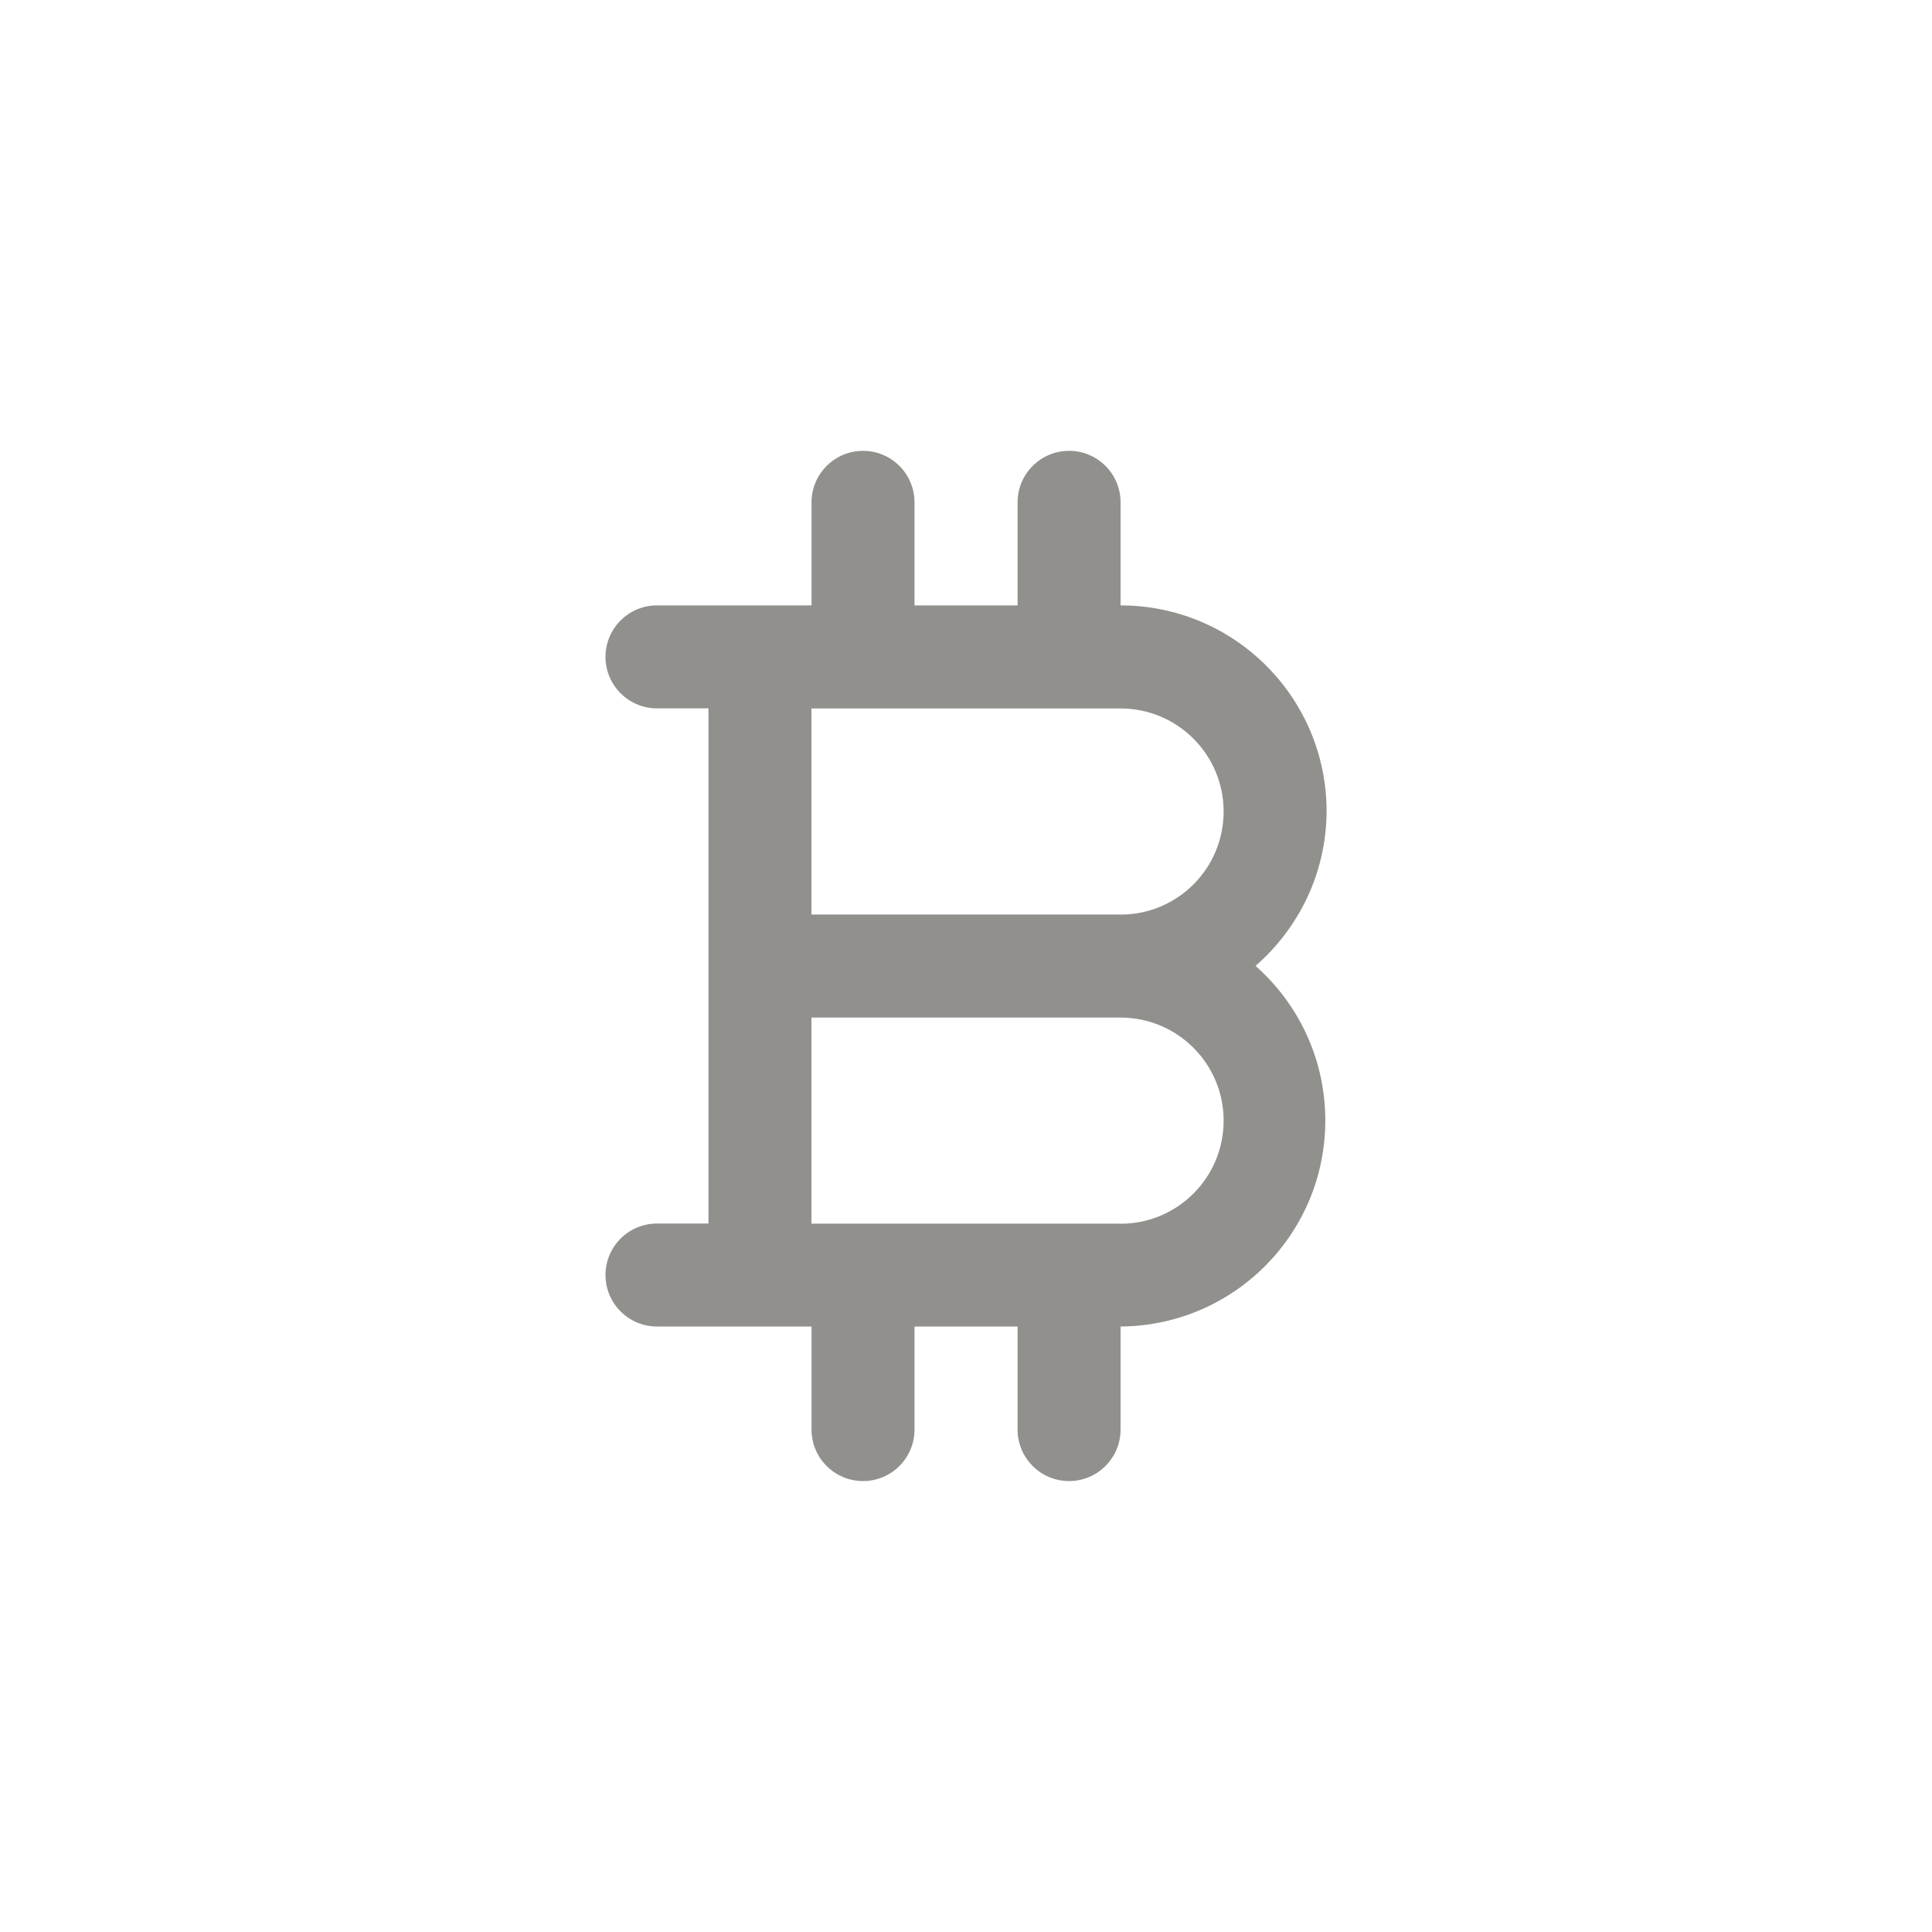 <!-- Generated by IcoMoon.io -->
<svg version="1.1" xmlns="http://www.w3.org/2000/svg" width="40" height="40" viewBox="0 0 40 40">
<title>ul-bitcoin-sign</title>
<path fill="#91908d" d="M27.466 16.8c0-2.357-1.91-4.266-4.266-4.266v0-2.134c0-0.589-0.478-1.066-1.066-1.066s-1.066 0.478-1.066 1.066v0 2.134h-2.134v-2.134c0-0.589-0.478-1.066-1.066-1.066s-1.066 0.478-1.066 1.066v0 2.134h-3.2c-0.589 0-1.066 0.478-1.066 1.066s0.478 1.066 1.066 1.066v0h1.066v10.666h-1.066c-0.589 0-1.066 0.478-1.066 1.066s0.478 1.066 1.066 1.066v0h3.2v2.134c0 0.589 0.478 1.066 1.066 1.066s1.066-0.478 1.066-1.066v0-2.134h2.134v2.134c0 0.589 0.478 1.066 1.066 1.066s1.066-0.478 1.066-1.066v0-2.134c2.345-0.015 4.239-1.92 4.239-4.266 0-1.272-0.557-2.414-1.44-3.196l-0.005-0.004c0.898-0.782 1.465-1.924 1.472-3.198v-0.002zM23.2 25.334h-6.4v-4.266h6.4c1.178 0 2.134 0.955 2.134 2.134s-0.955 2.134-2.134 2.134v0zM23.2 18.934h-6.4v-4.266h6.4c1.178 0 2.134 0.955 2.134 2.134s-0.955 2.134-2.134 2.134v0z"></path>
</svg>
